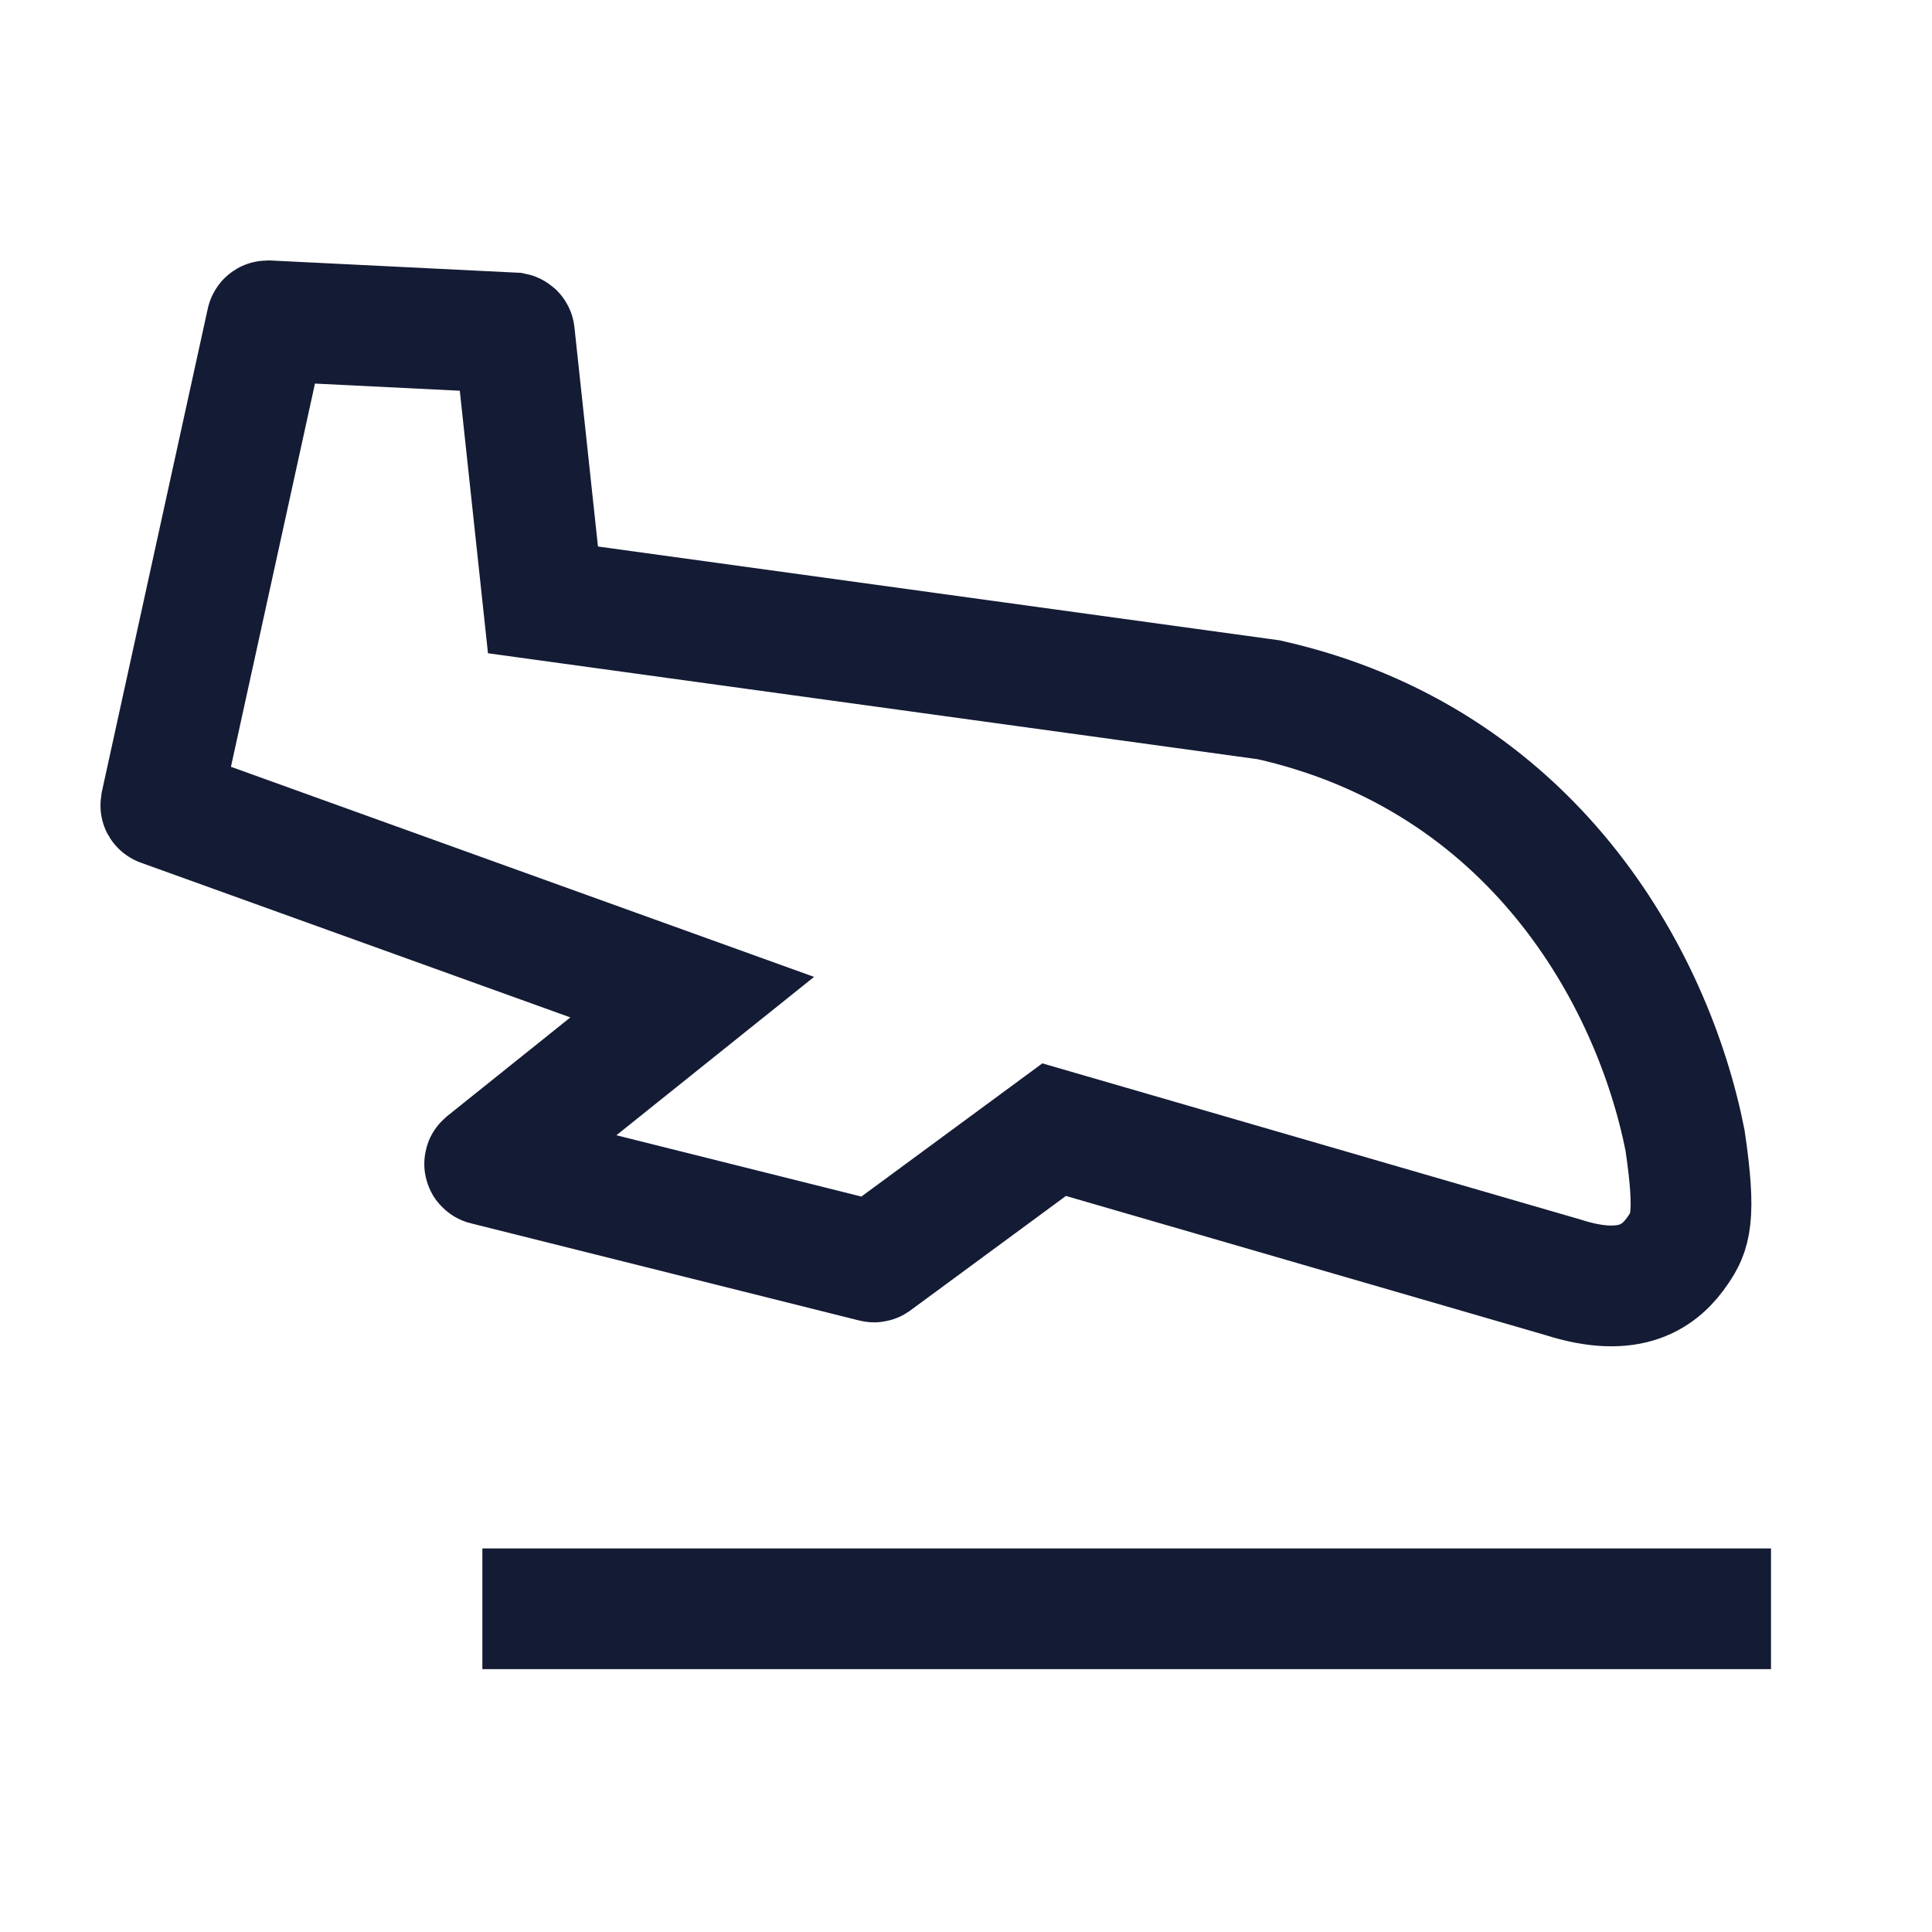 <svg width="24" height="24" viewBox="0 0 24 24" fill="none" xmlns="http://www.w3.org/2000/svg">
<path d="M5.992 19.985H22" stroke="#141B34" stroke-width="1.5" stroke-linejoin="round"/>
<path d="M3.325 3.985L6.381 4.136C6.386 4.137 6.39 4.14 6.39 4.145L6.745 7.452L15.761 8.693C19.032 9.427 20.528 12.131 20.932 14.165C21.076 15.137 20.99 15.314 20.849 15.523C20.629 15.851 20.258 16.137 19.415 15.867L13.095 14.033L10.864 15.675C10.861 15.677 10.858 15.677 10.855 15.676L6.028 14.468C6.02 14.466 6.018 14.455 6.024 14.45L8.599 12.387L2.004 10.011C1.999 10.01 1.996 10.005 1.997 10L3.314 3.993C3.315 3.988 3.32 3.985 3.325 3.985Z" stroke="#141B34" stroke-width="1.5"/>
</svg>
